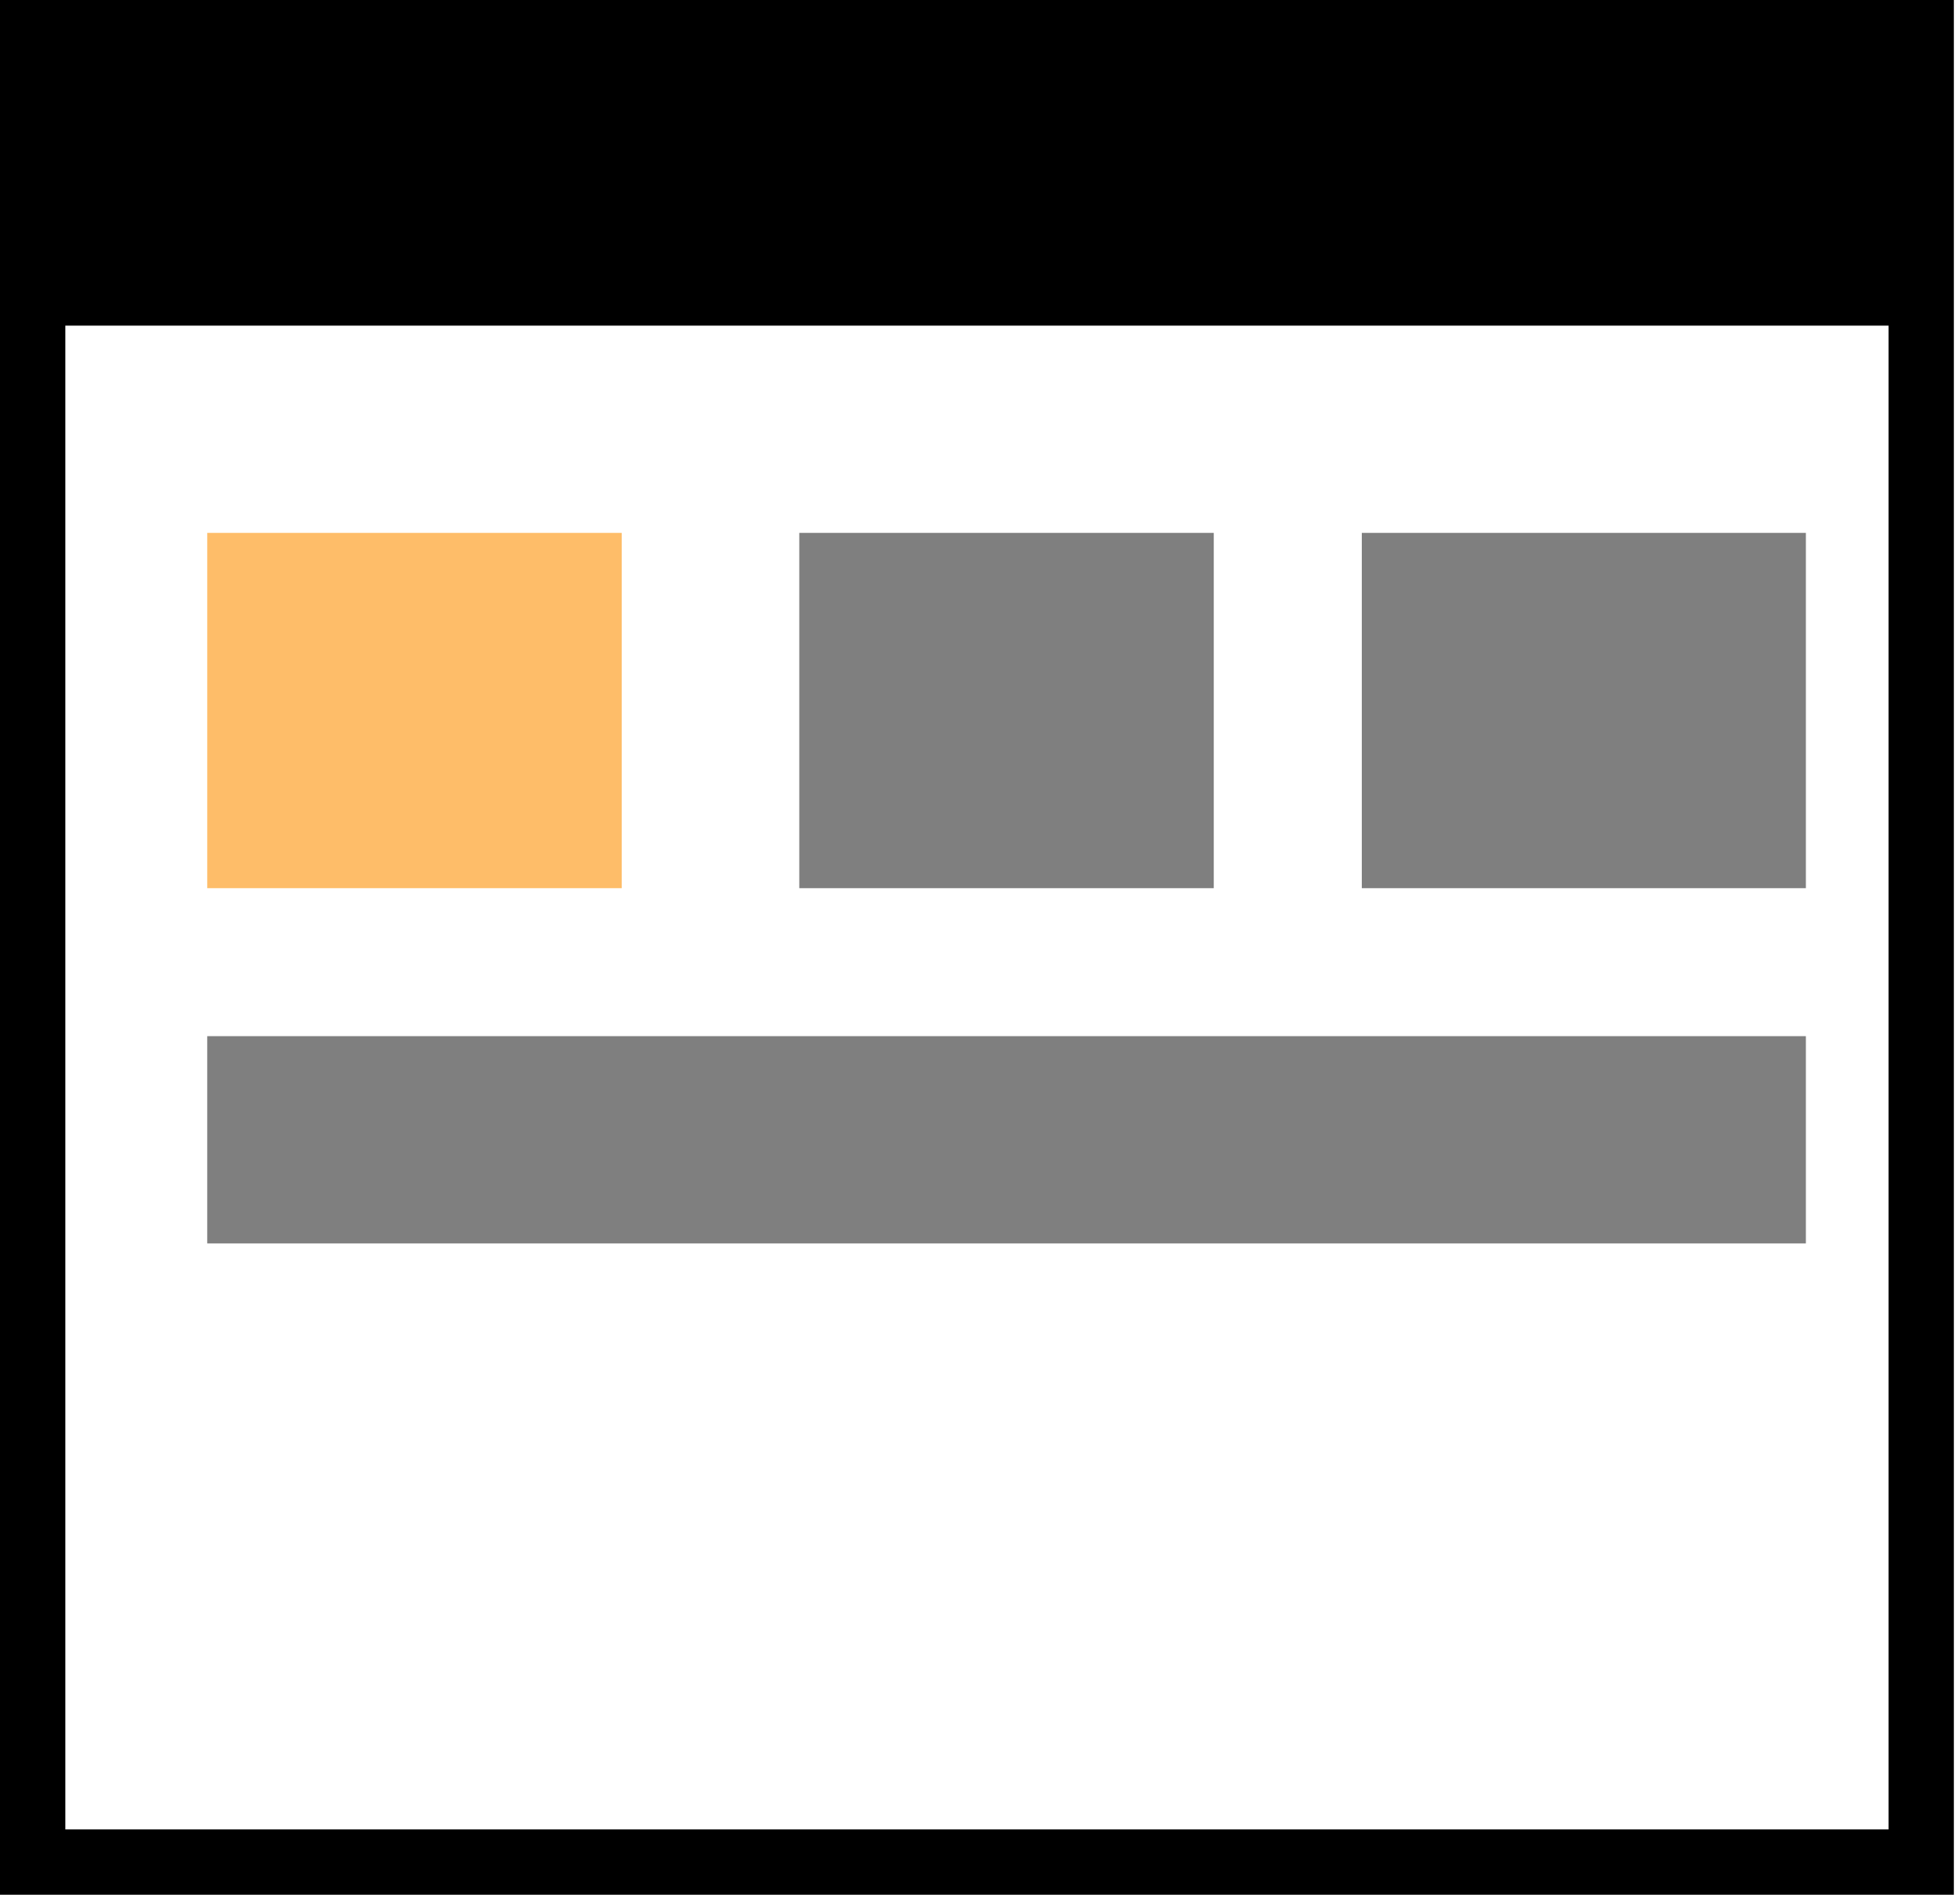 <svg width="30" height="29" viewBox="0 0 30 29" fill="none" xmlns="http://www.w3.org/2000/svg">
<rect x="0.5" y="0.5" width="28.906" height="28" stroke="currentColor"/>
<rect x="3.172" y="15.859" width="24.469" height="3.172" fill="black" fill-opacity="0.5"/>
<rect x="0.453" y="0.453" width="29" height="4.531" fill="black"/>
<circle cx="2.492" cy="2.492" r="0.68" fill="black" fill-opacity="0.5"/>
<circle cx="4.758" cy="2.492" r="0.68" fill="black" fill-opacity="0.5"/>
<circle cx="7.023" cy="2.492" r="0.68" fill="black" fill-opacity="0.5"/>
<rect x="3.172" y="8.156" width="6.344" height="5.438" fill="#FEBD69"/>
<rect x="12.234" y="8.156" width="6.344" height="5.438" fill="black" fill-opacity="0.5"/>
<rect x="20.844" y="8.156" width="6.797" height="5.438" fill="black" fill-opacity="0.5"/>
</svg>
